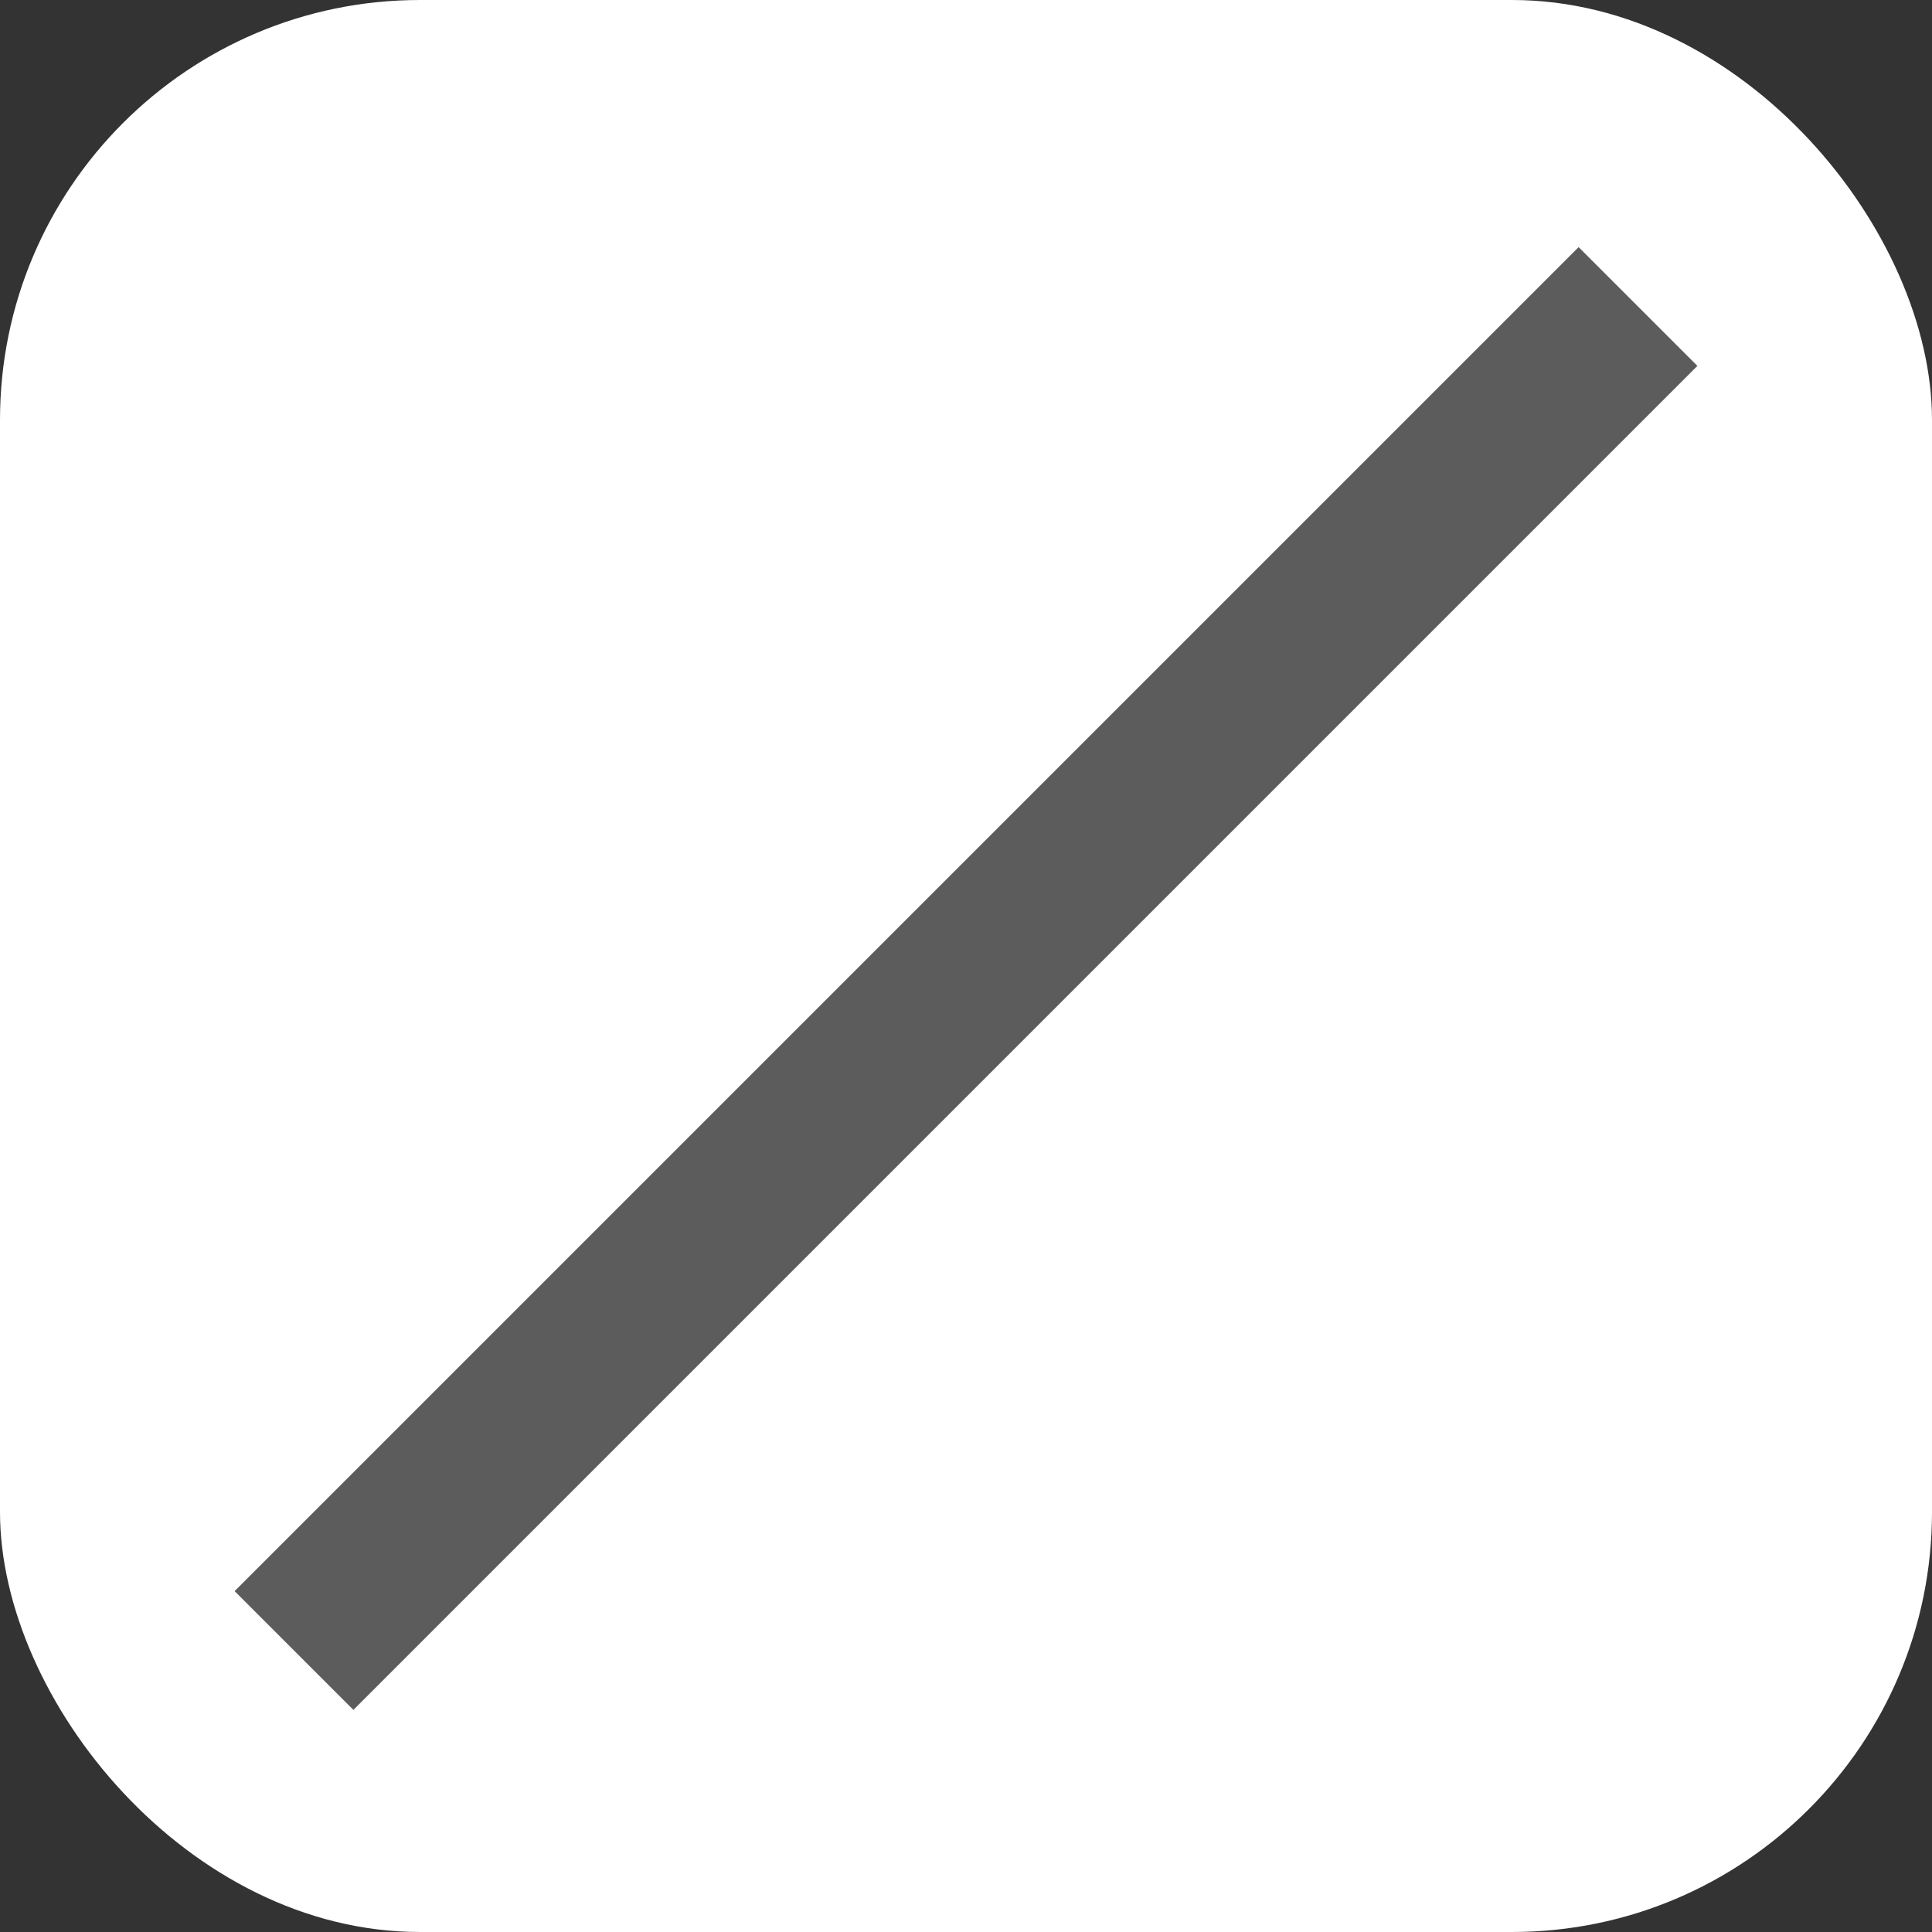 <svg xmlns="http://www.w3.org/2000/svg" width="23" height="23" viewBox="0 0 23 23">
  <rect x="0" y="0" width="23" height="23" fill="#333333" stroke="none"/>
  <g id="グループ_5416" data-name="グループ 5416" transform="translate(-144 -625)">
    <rect id="長方形_2891" data-name="長方形 2891" width="23" height="23" rx="5" transform="translate(144 625)" fill="#fff"/>
    <line id="線_238" data-name="線 238" x1="16" y2="16" transform="translate(147.5 628.649)" fill="none" stroke="#5c5c5c" stroke-width="2"/>
  </g>
</svg>
